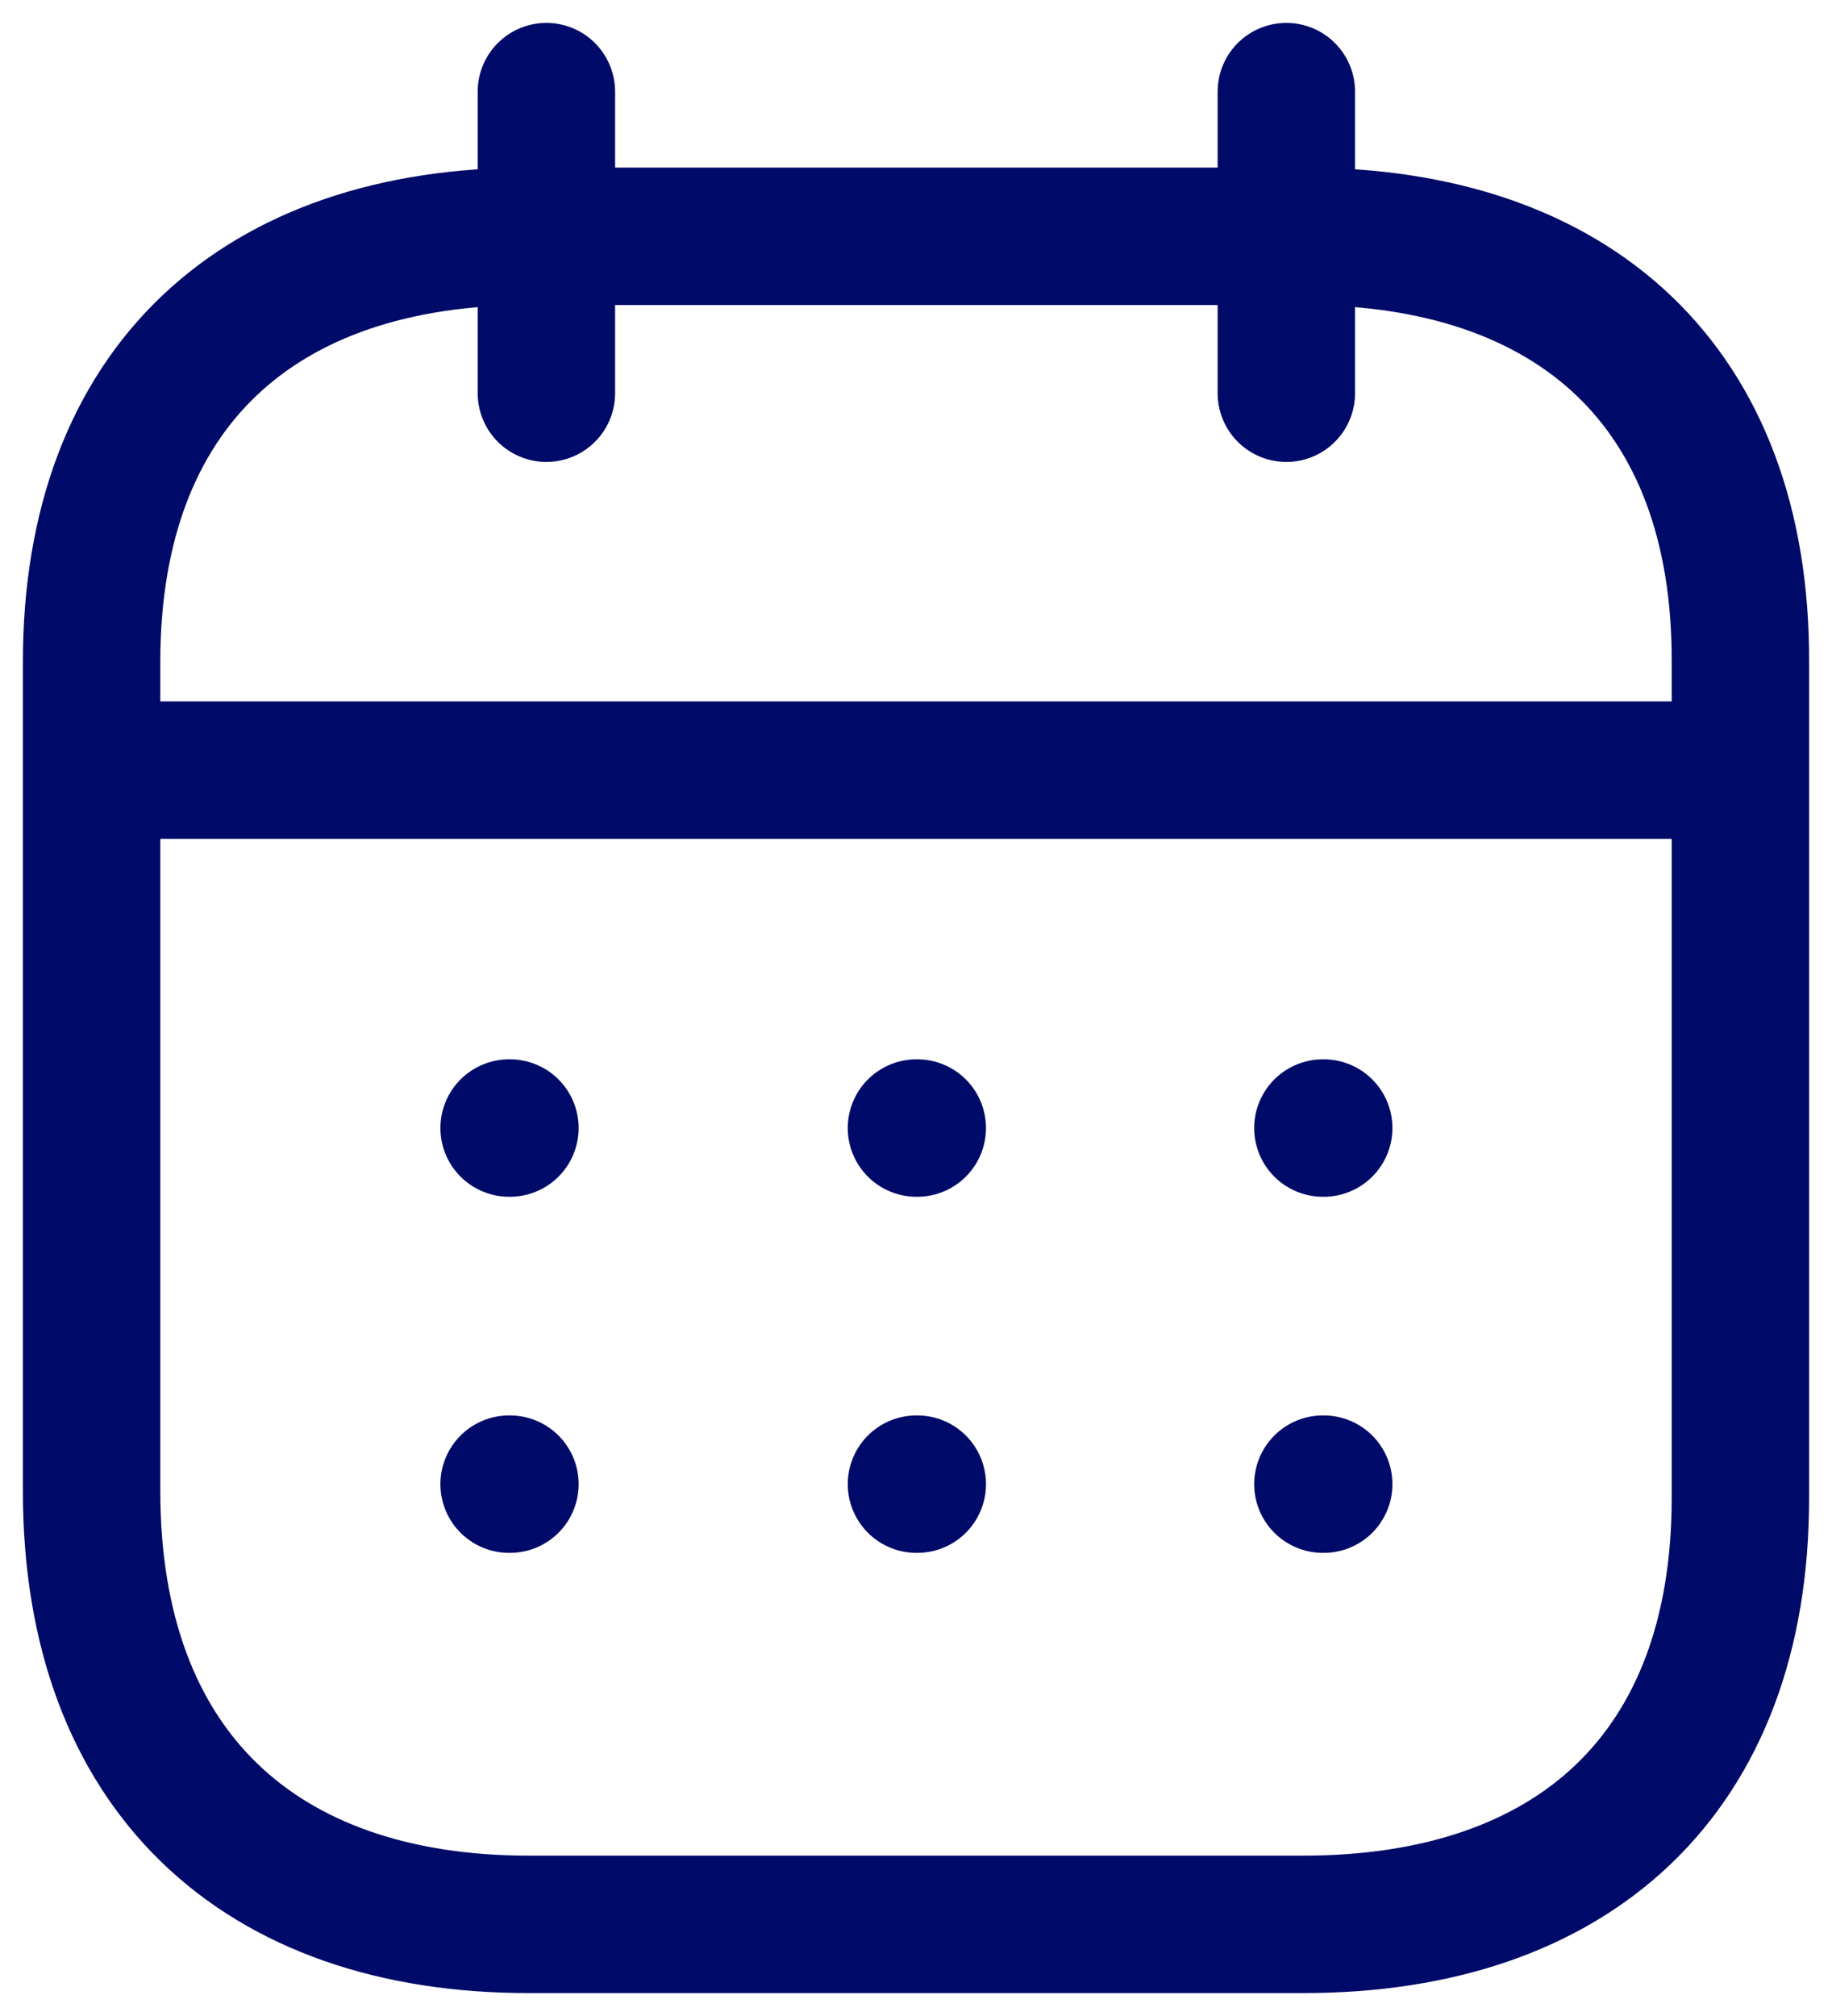 <svg width="20" height="22" viewBox="0 0 20 22" fill="none" xmlns="http://www.w3.org/2000/svg">
<path d="M1.093 8.404H18.917" stroke="#000A68" stroke-width="1.5" stroke-linecap="round" stroke-linejoin="round"/>
<path d="M14.442 12.31H14.451" stroke="#000A68" stroke-width="1.5" stroke-linecap="round" stroke-linejoin="round"/>
<path d="M10.005 12.31H10.014" stroke="#000A68" stroke-width="1.5" stroke-linecap="round" stroke-linejoin="round"/>
<path d="M5.558 12.31H5.567" stroke="#000A68" stroke-width="1.5" stroke-linecap="round" stroke-linejoin="round"/>
<path d="M14.442 16.196H14.451" stroke="#000A68" stroke-width="1.5" stroke-linecap="round" stroke-linejoin="round"/>
<path d="M10.005 16.196H10.014" stroke="#000A68" stroke-width="1.5" stroke-linecap="round" stroke-linejoin="round"/>
<path d="M5.558 16.196H5.567" stroke="#000A68" stroke-width="1.5" stroke-linecap="round" stroke-linejoin="round"/>
<path d="M14.043 1V4.291" stroke="#000A68" stroke-width="1.5" stroke-linecap="round" stroke-linejoin="round"/>
<path d="M5.965 1V4.291" stroke="#000A68" stroke-width="1.5" stroke-linecap="round" stroke-linejoin="round"/>
<path fill-rule="evenodd" clip-rule="evenodd" d="M14.238 2.579H5.771C2.834 2.579 1 4.215 1 7.222V16.272C1 19.326 2.834 21 5.771 21H14.229C17.175 21 19 19.355 19 16.348V7.222C19.009 4.215 17.184 2.579 14.238 2.579Z" stroke="#000A68" stroke-width="1.5" stroke-linecap="round" stroke-linejoin="round"/>
</svg>
